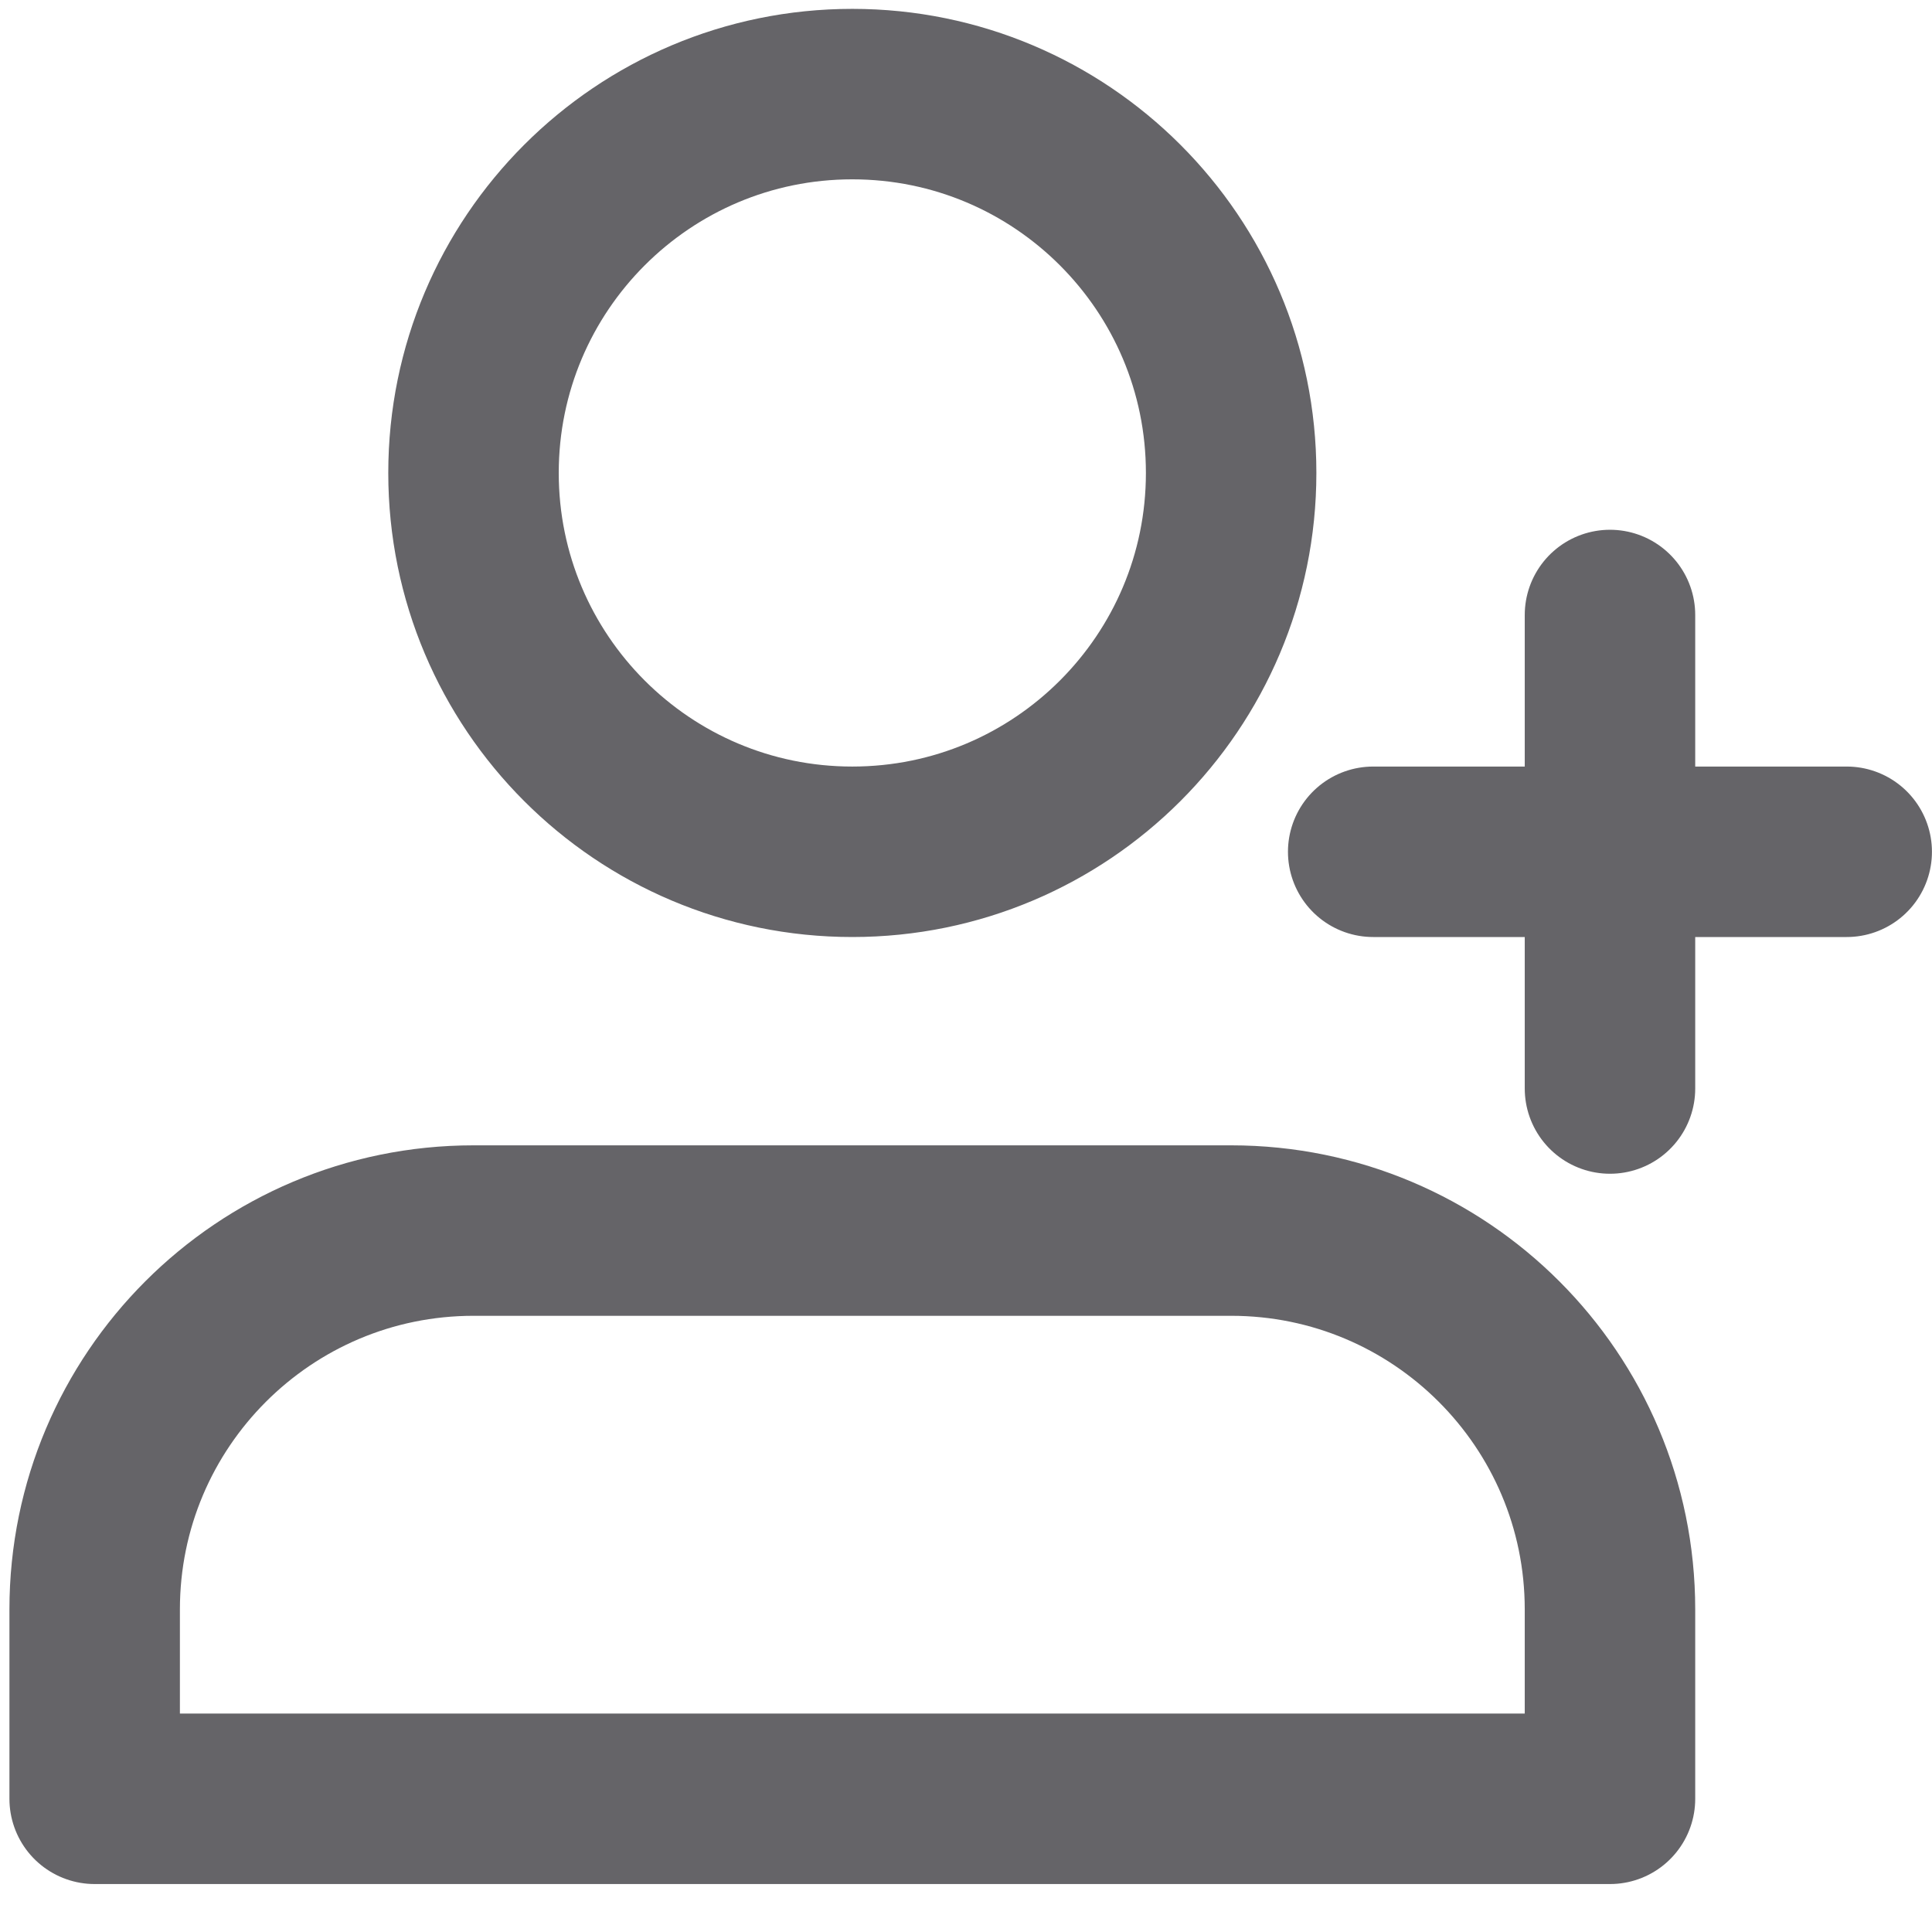 <svg width="34" height="34" viewBox="0 0 34 34" fill="none" xmlns="http://www.w3.org/2000/svg">
<path d="M28.333 10.823V19.156M24.166 14.99H32.499M8.333 21.656H21.666C25.348 21.656 28.333 24.641 28.333 28.323V31.656H1.666V28.323C1.666 24.641 4.651 21.656 8.333 21.656ZM21.666 8.323C21.666 12.005 18.681 14.99 14.999 14.99C11.317 14.99 8.333 12.005 8.333 8.323C8.333 4.641 11.317 1.656 14.999 1.656C18.681 1.656 21.666 4.641 21.666 8.323Z" stroke="#656468" stroke-width="3" stroke-linecap="round" stroke-linejoin="round"/>
</svg>
